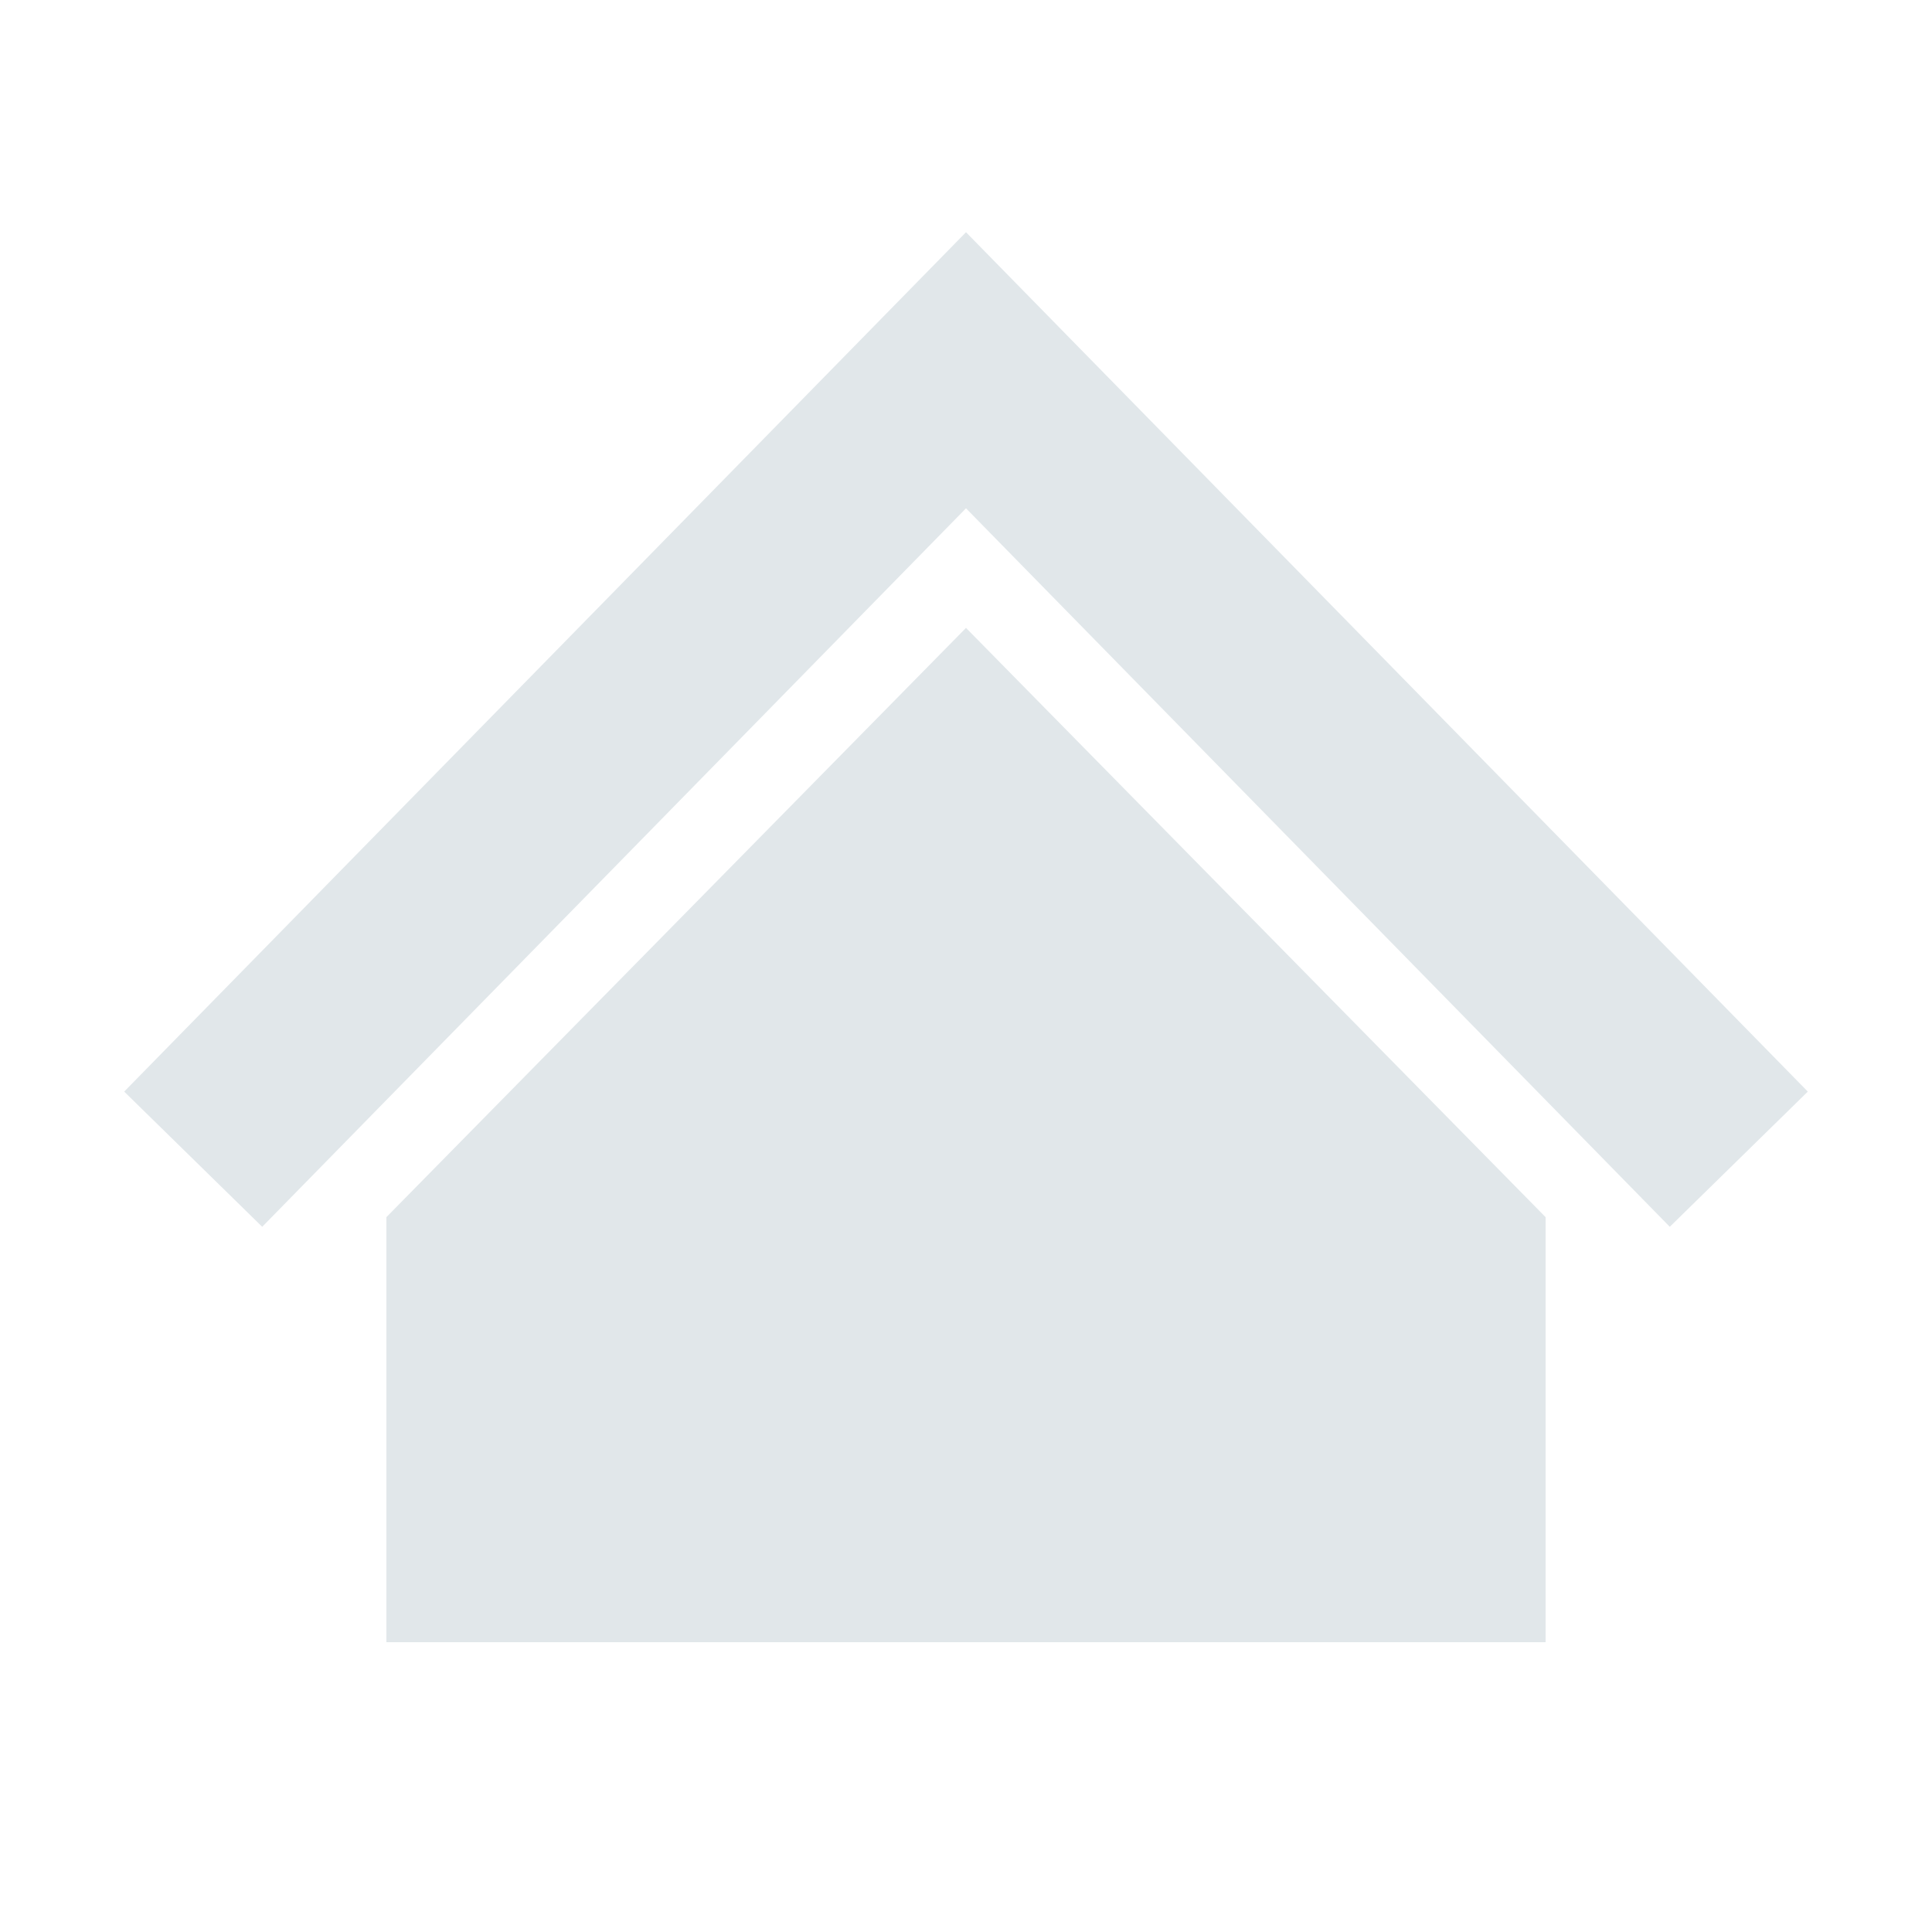 <svg width="20" height="20" viewBox="0 0 20 20" fill="none" xmlns="http://www.w3.org/2000/svg">
<path d="M2 12L10 3.833L18 12" stroke="#E1E7EA" stroke-width="2"/>
<path d="M4 12.6L10 6.5L16 12.6V17H4V12.6Z" fill="#E1E7EA"/>
</svg>
